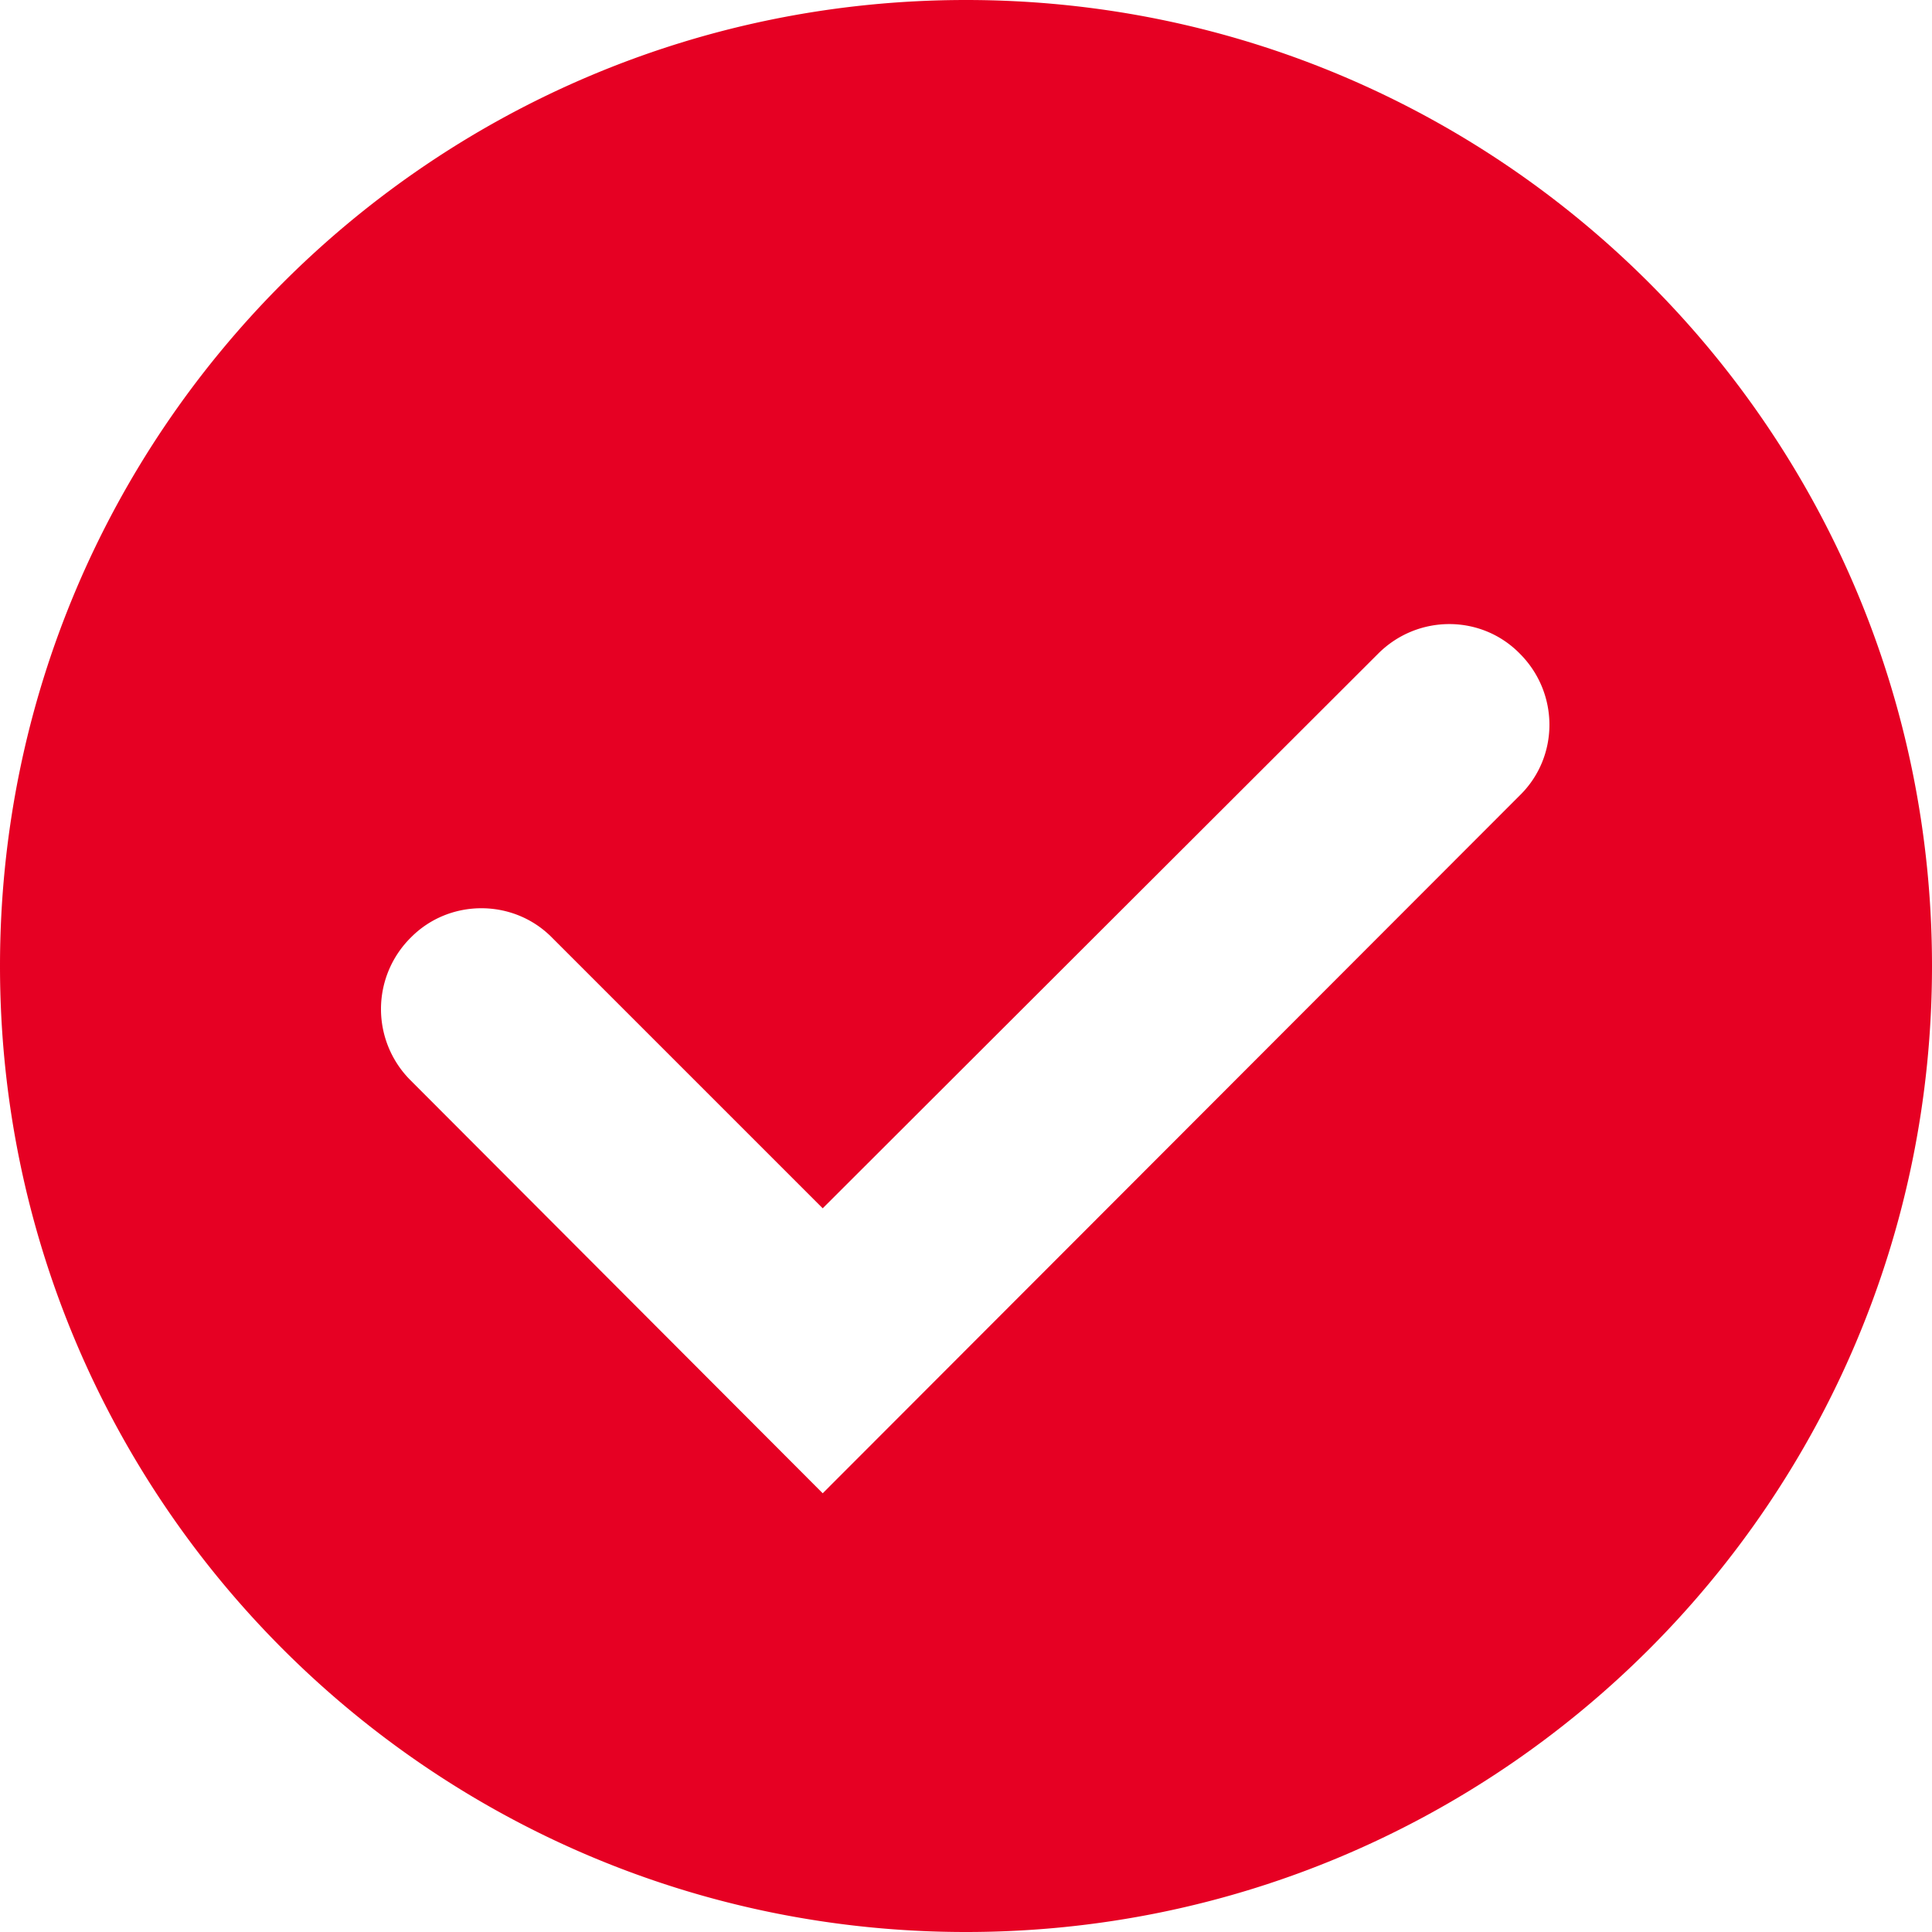 <svg height="100%" width="100%" viewBox="0 0 24 24" aria-hidden="true" aria-label="" role="img" style="
    fill: currentColor;
    stroke-width: 0;
    vertical-align: middle;
    color: #e60023;
    display: block;">
  <path d="M18.88 9.88l-8.66 8.67-5.12-5.13a1.25 1.25 0 0 1 0-1.77c.48-.49 1.28-.49 1.76 0l3.36 3.36 6.9-6.89c.49-.49 1.28-.49 1.76 0 .49.49.49 1.28 0 1.76M12 0C5.37 0 0 5.37 0 12s5.37 12 12 12 12-5.37 12-12S18.63 0 12 0">
  </path>
</svg>
